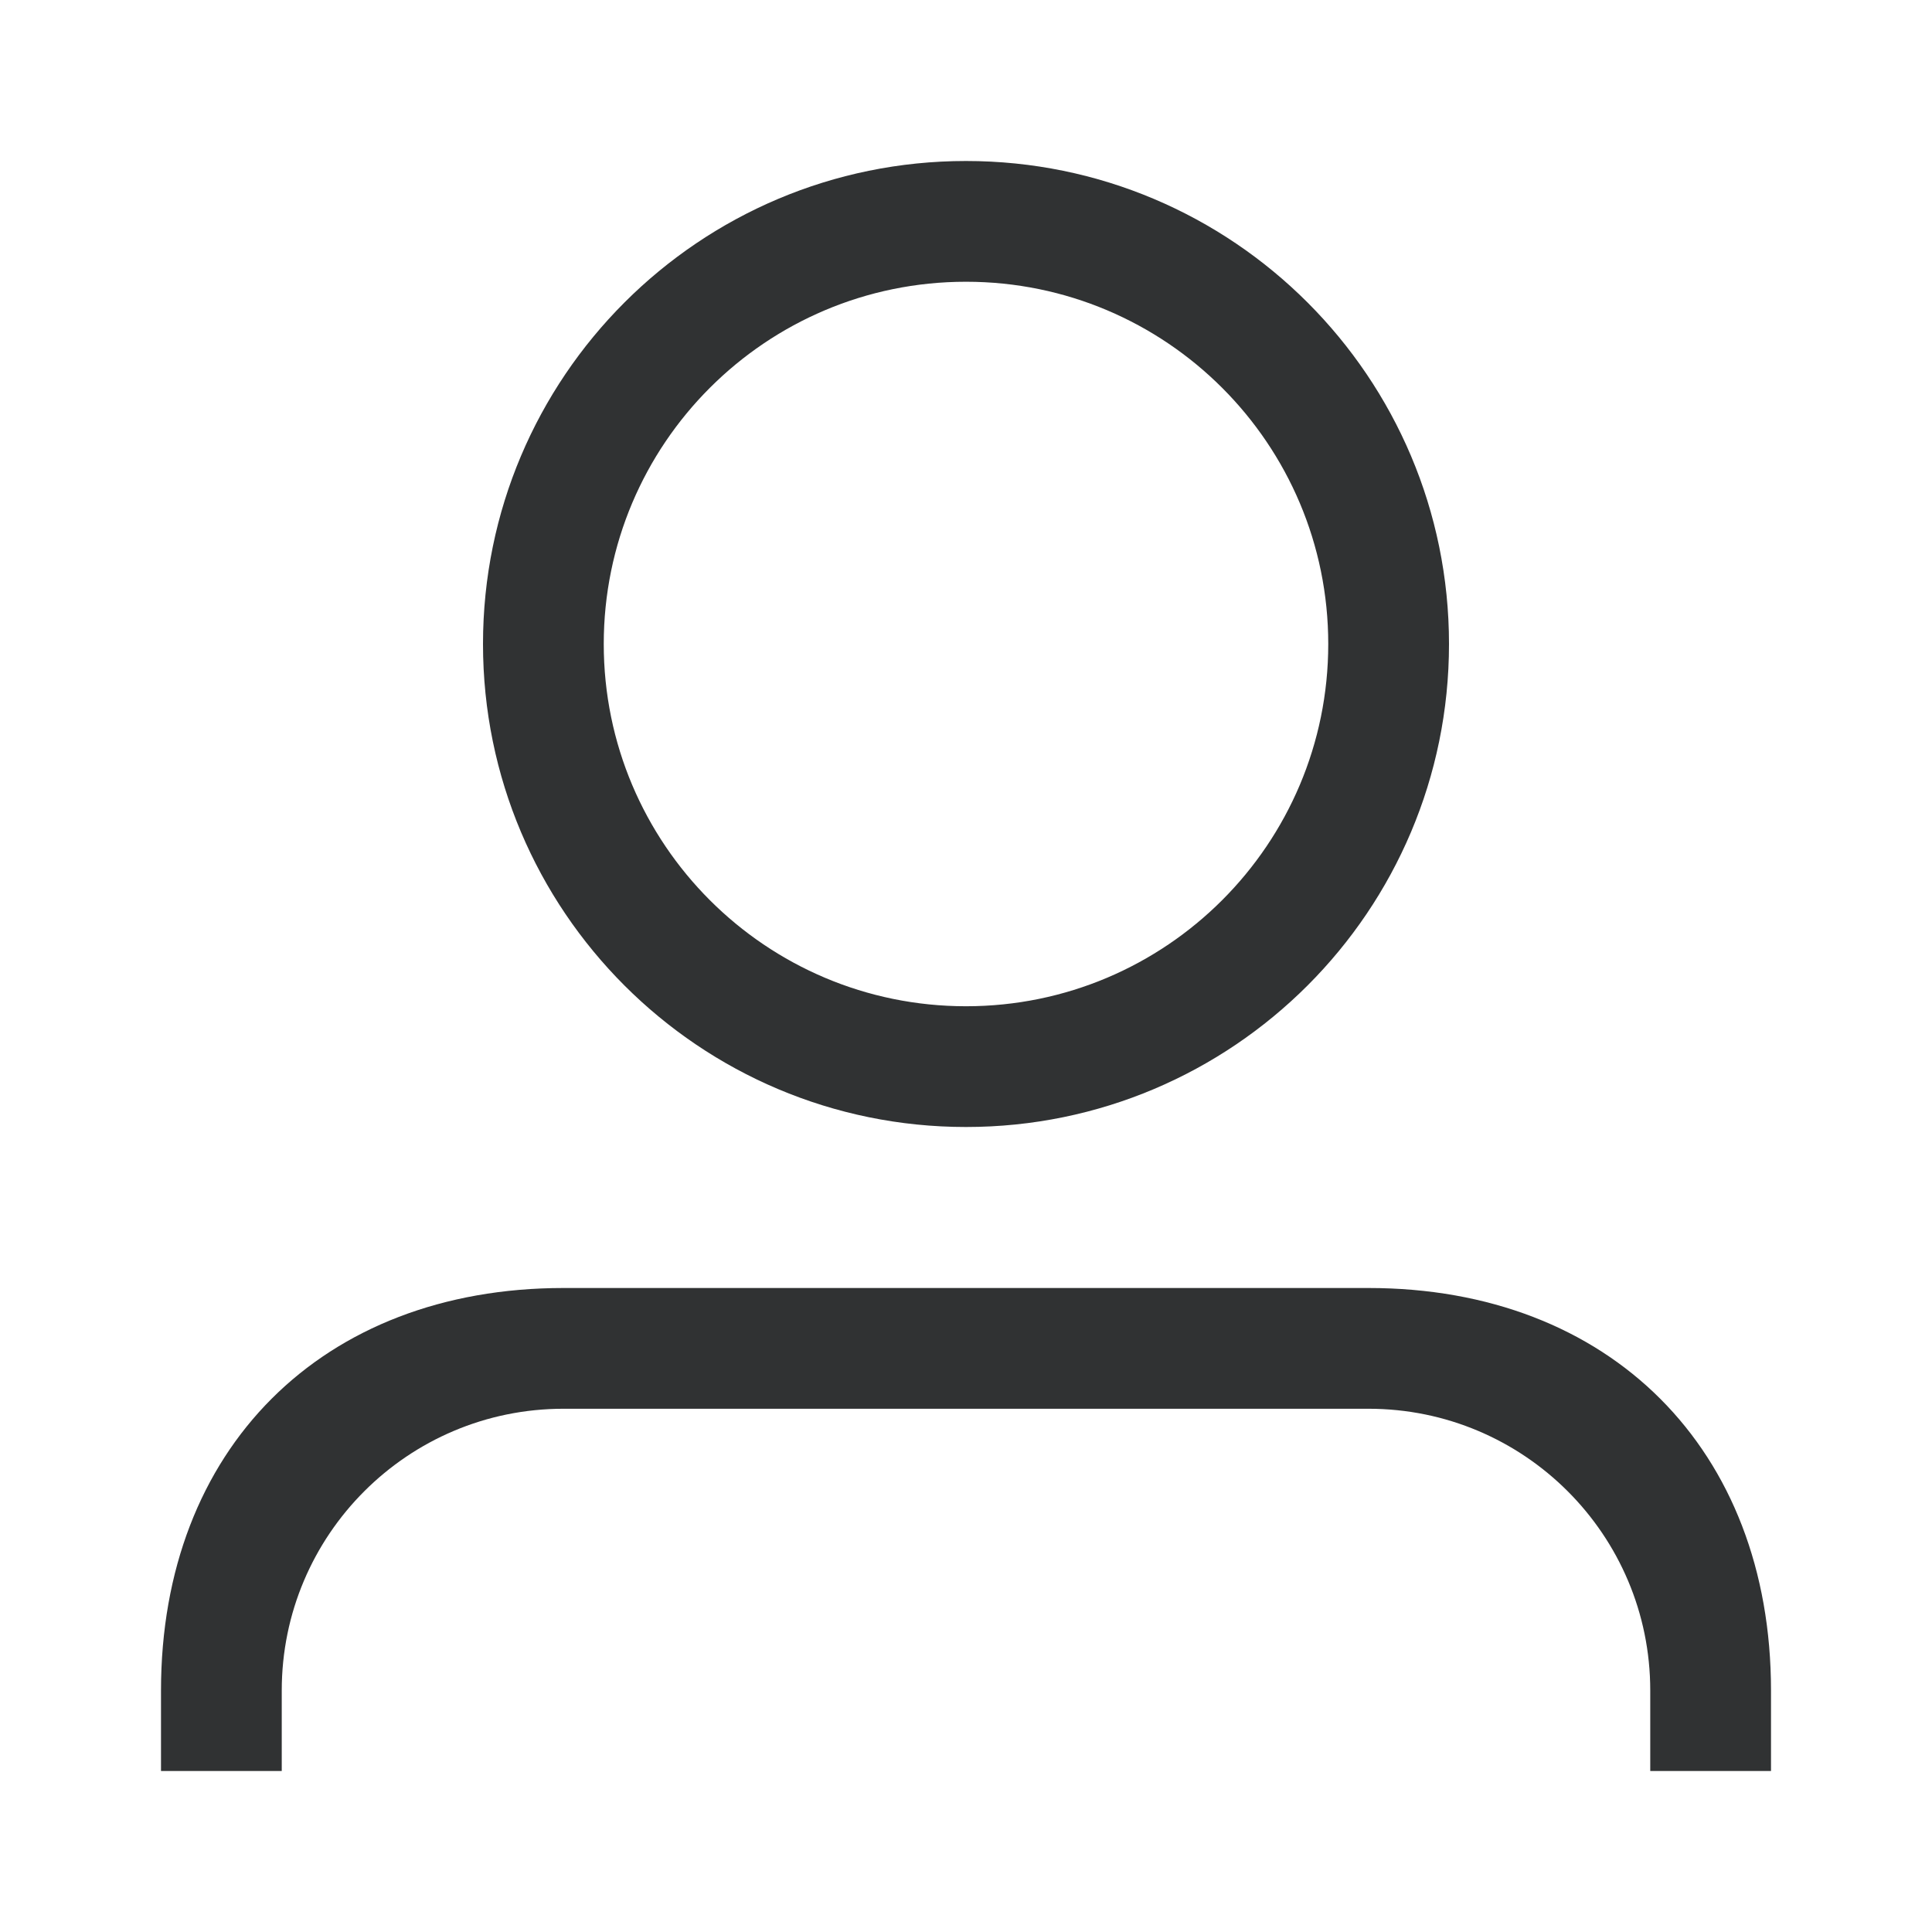 <?xml version="1.0" encoding="UTF-8" standalone="no"?>
<svg width="25px" height="25px" viewBox="0 0 48 48" version="1.1" xmlns="http://www.w3.org/2000/svg" xmlns:xlink="http://www.w3.org/1999/xlink">
    <!-- Generator: Sketch 46.2 (44496) - http://www.bohemiancoding.com/sketch -->
    <title>systemicon/black/user</title>
    <desc>Created with Sketch.</desc>
    <defs></defs>
    <g id="Symbols" stroke="none" stroke-width="1" fill="none" fill-rule="evenodd">
        <g id="systemicon/black/user">
            <g id="User-Copy">
                <rect id="Rectangle-9" x="0" y="0" width="48" height="48"></rect>
                <path d="M24,28 C17.373,28 12,22.627 12,16 C12,9.373 17.373,4 24,4 C30.627,4 36,9.373 36,16 C36,22.627 30.627,28 24,28 Z M24,25 C28.971,25 33,20.971 33,16 C33,11.029 28.971,7 24,7 C19.029,7 15,11.029 15,16 C15,20.971 19.029,25 24,25 Z" id="Combined-Shape" fill="#303233"></path>
                <path d="M41,44 L44,44 L44,42 C44,36.009 40,32 34,32 L14,32 C8,32 4,36 4,42 L4,44 L7,44 L7,42 C7,38.134 10.134,35 14,35 L34,35 C37.866,35 41,38.134 41,42 L41,44 Z" id="Combined-Shape" fill="#303233"></path>
            </g>
        </g>
    </g>
</svg>